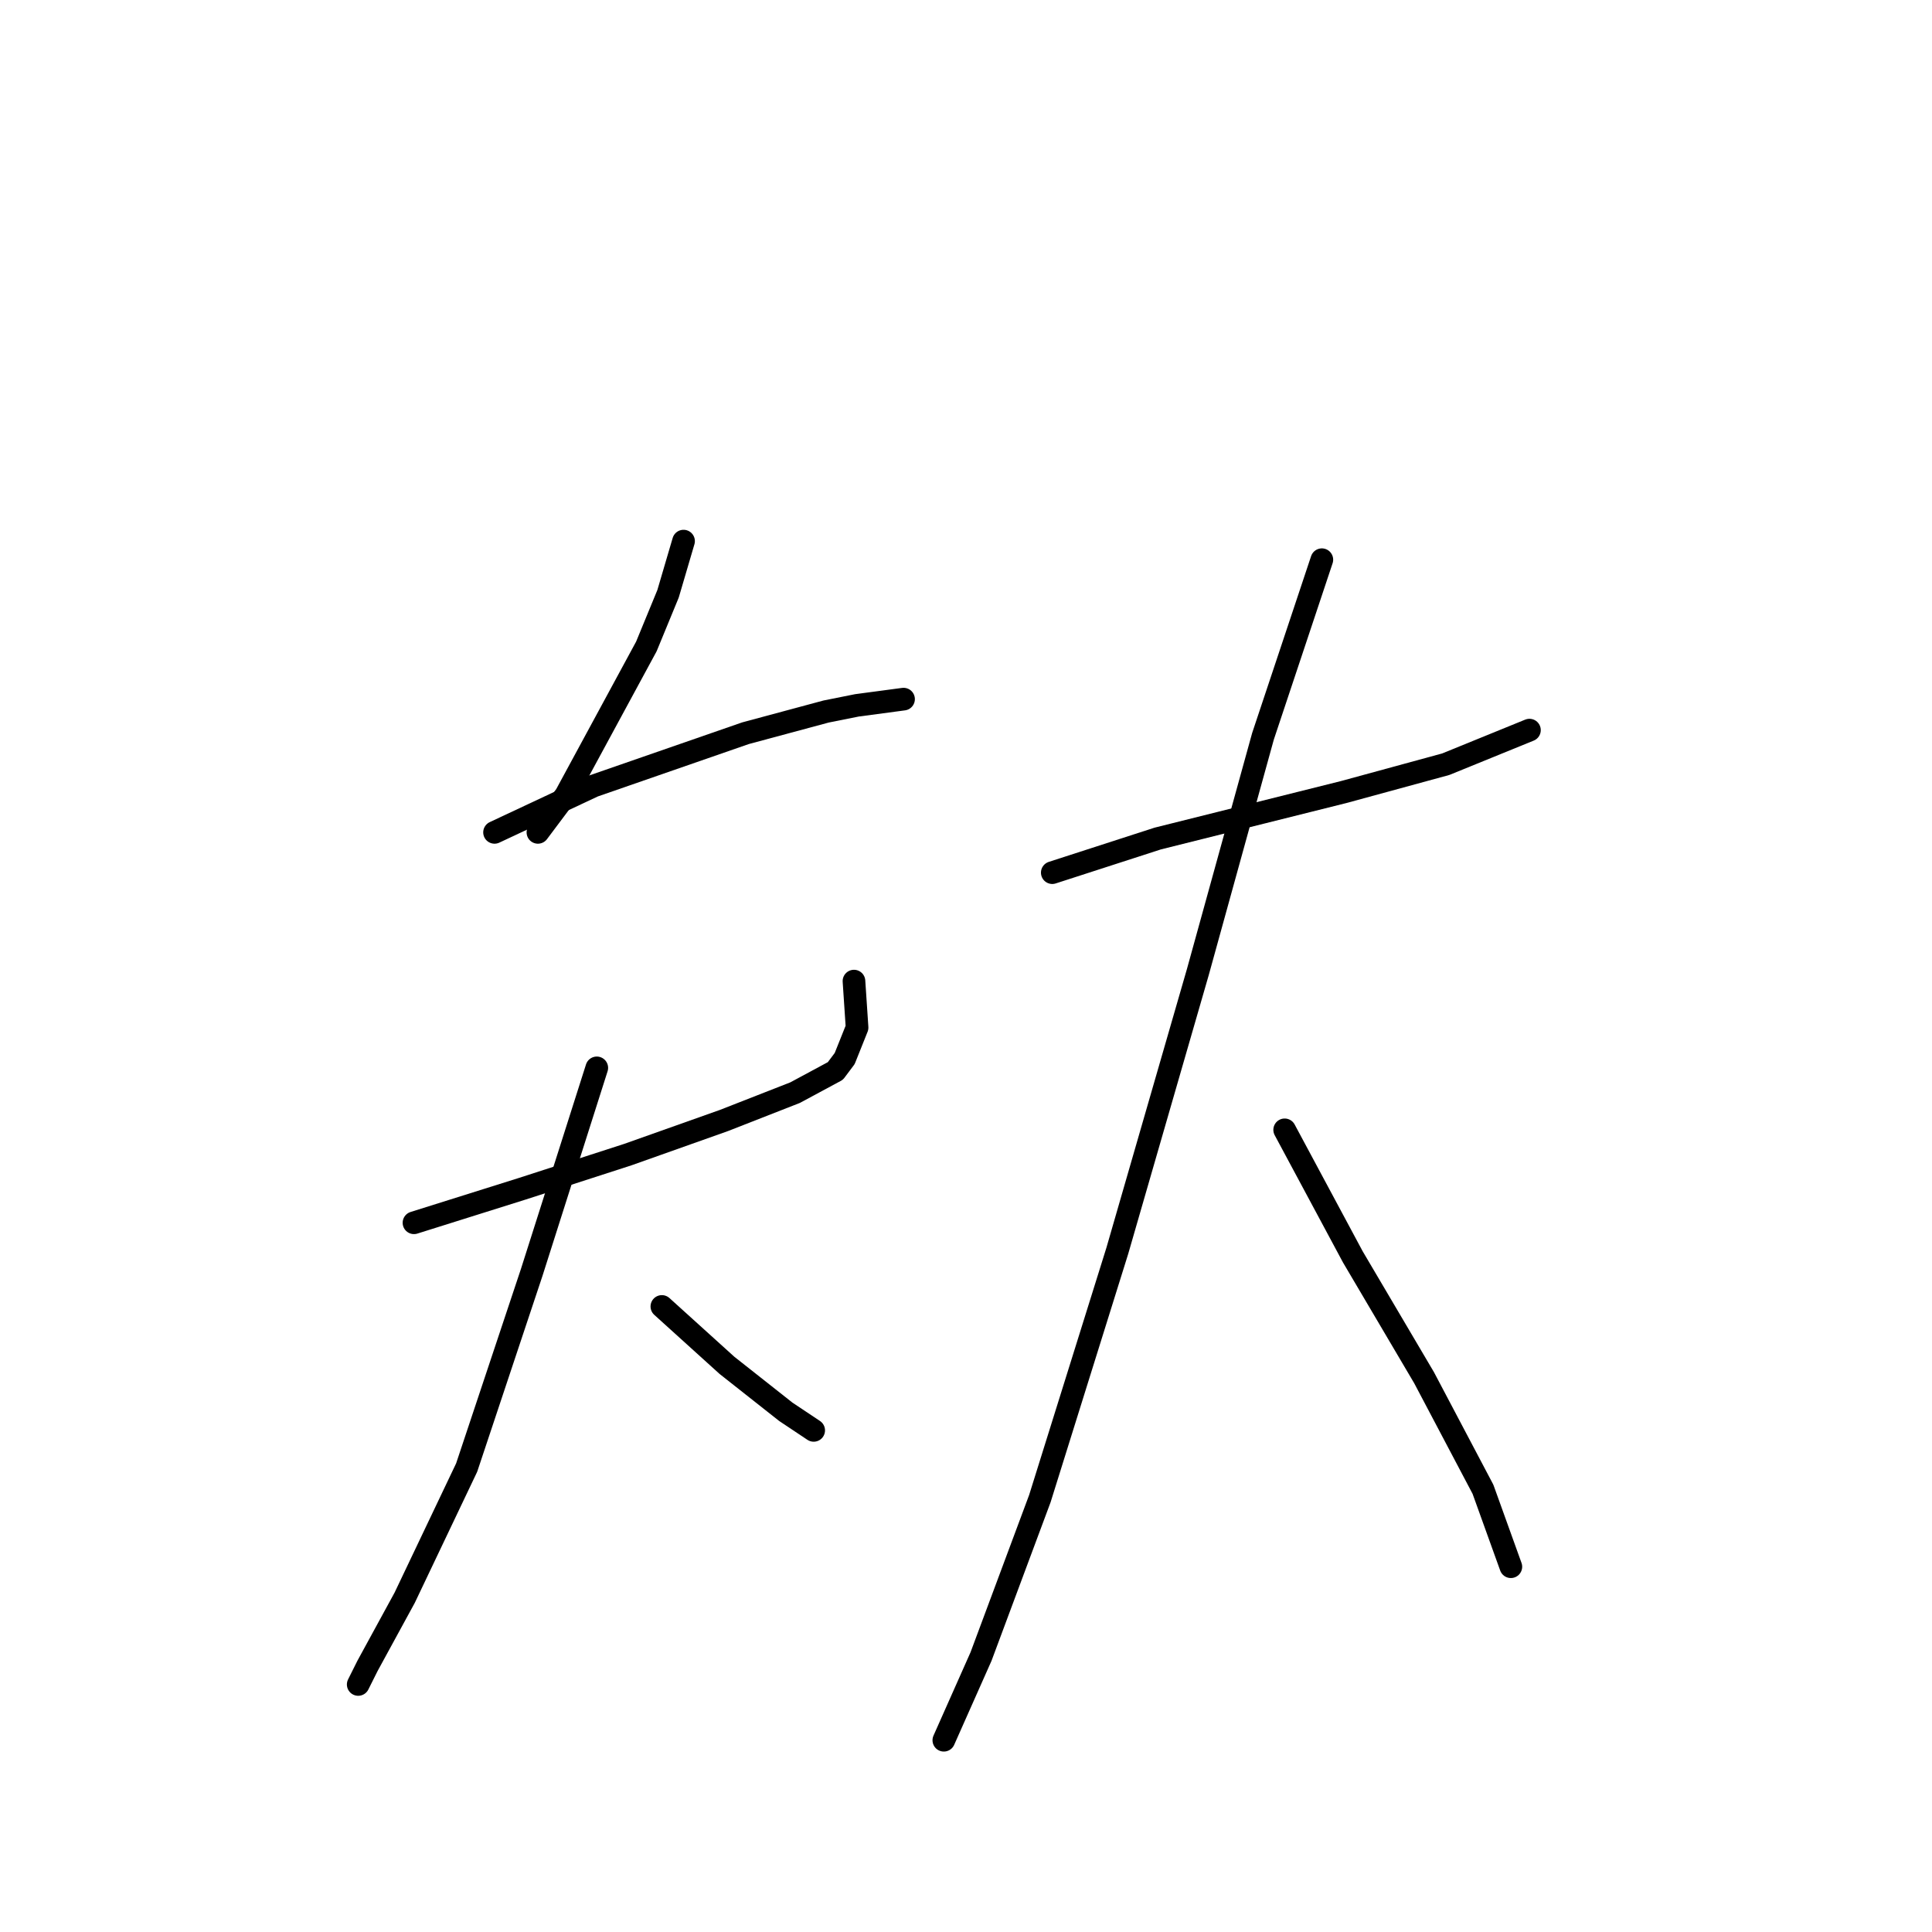 <?xml version="1.0" standalone="no"?>
    <svg width="256" height="256" xmlns="http://www.w3.org/2000/svg" version="1.1">
    <polyline stroke="black" stroke-width="3" stroke-linecap="round" fill="transparent" stroke-linejoin="round" points="90.574 71.7 88.521 78.68 85.647 85.659 74.972 105.367 71.277 110.294 71.277 110.294 " />
        <polyline stroke="black" stroke-width="3" stroke-linecap="round" fill="transparent" stroke-linejoin="round" points="65.529 110.294 78.667 104.135 98.785 97.155 109.46 94.281 113.566 93.46 119.725 92.639 119.725 92.639 " />
        <polyline stroke="black" stroke-width="3" stroke-linecap="round" fill="transparent" stroke-linejoin="round" points="54.854 162.025 69.224 157.509 83.184 152.993 95.911 148.477 105.355 144.781 110.692 141.907 111.924 140.265 113.566 136.159 113.155 130.001 113.155 130.001 " />
        <polyline stroke="black" stroke-width="3" stroke-linecap="round" fill="transparent" stroke-linejoin="round" points="79.078 141.497 70.456 168.595 61.834 194.461 53.623 211.705 48.696 220.737 47.464 223.201 47.464 223.201 " />
        <polyline stroke="black" stroke-width="3" stroke-linecap="round" fill="transparent" stroke-linejoin="round" points="87.7 173.111 96.322 180.912 104.123 187.07 107.818 189.534 107.818 189.534 " />
        <polyline stroke="black" stroke-width="3" stroke-linecap="round" fill="transparent" stroke-linejoin="round" points="139.432 115.631 153.391 111.115 161.603 109.062 178.026 104.956 191.574 101.261 202.66 96.745 202.66 96.745 " />
        <polyline stroke="black" stroke-width="3" stroke-linecap="round" fill="transparent" stroke-linejoin="round" points="175.152 74.163 167.351 97.566 158.729 128.769 148.054 165.721 137.79 198.566 129.989 219.505 125.062 230.591 125.062 230.591 " />
        <polyline stroke="black" stroke-width="3" stroke-linecap="round" fill="transparent" stroke-linejoin="round" points="170.225 149.708 179.257 166.542 188.7 182.554 196.501 197.335 200.196 207.599 200.196 207.599 " />
        </svg>